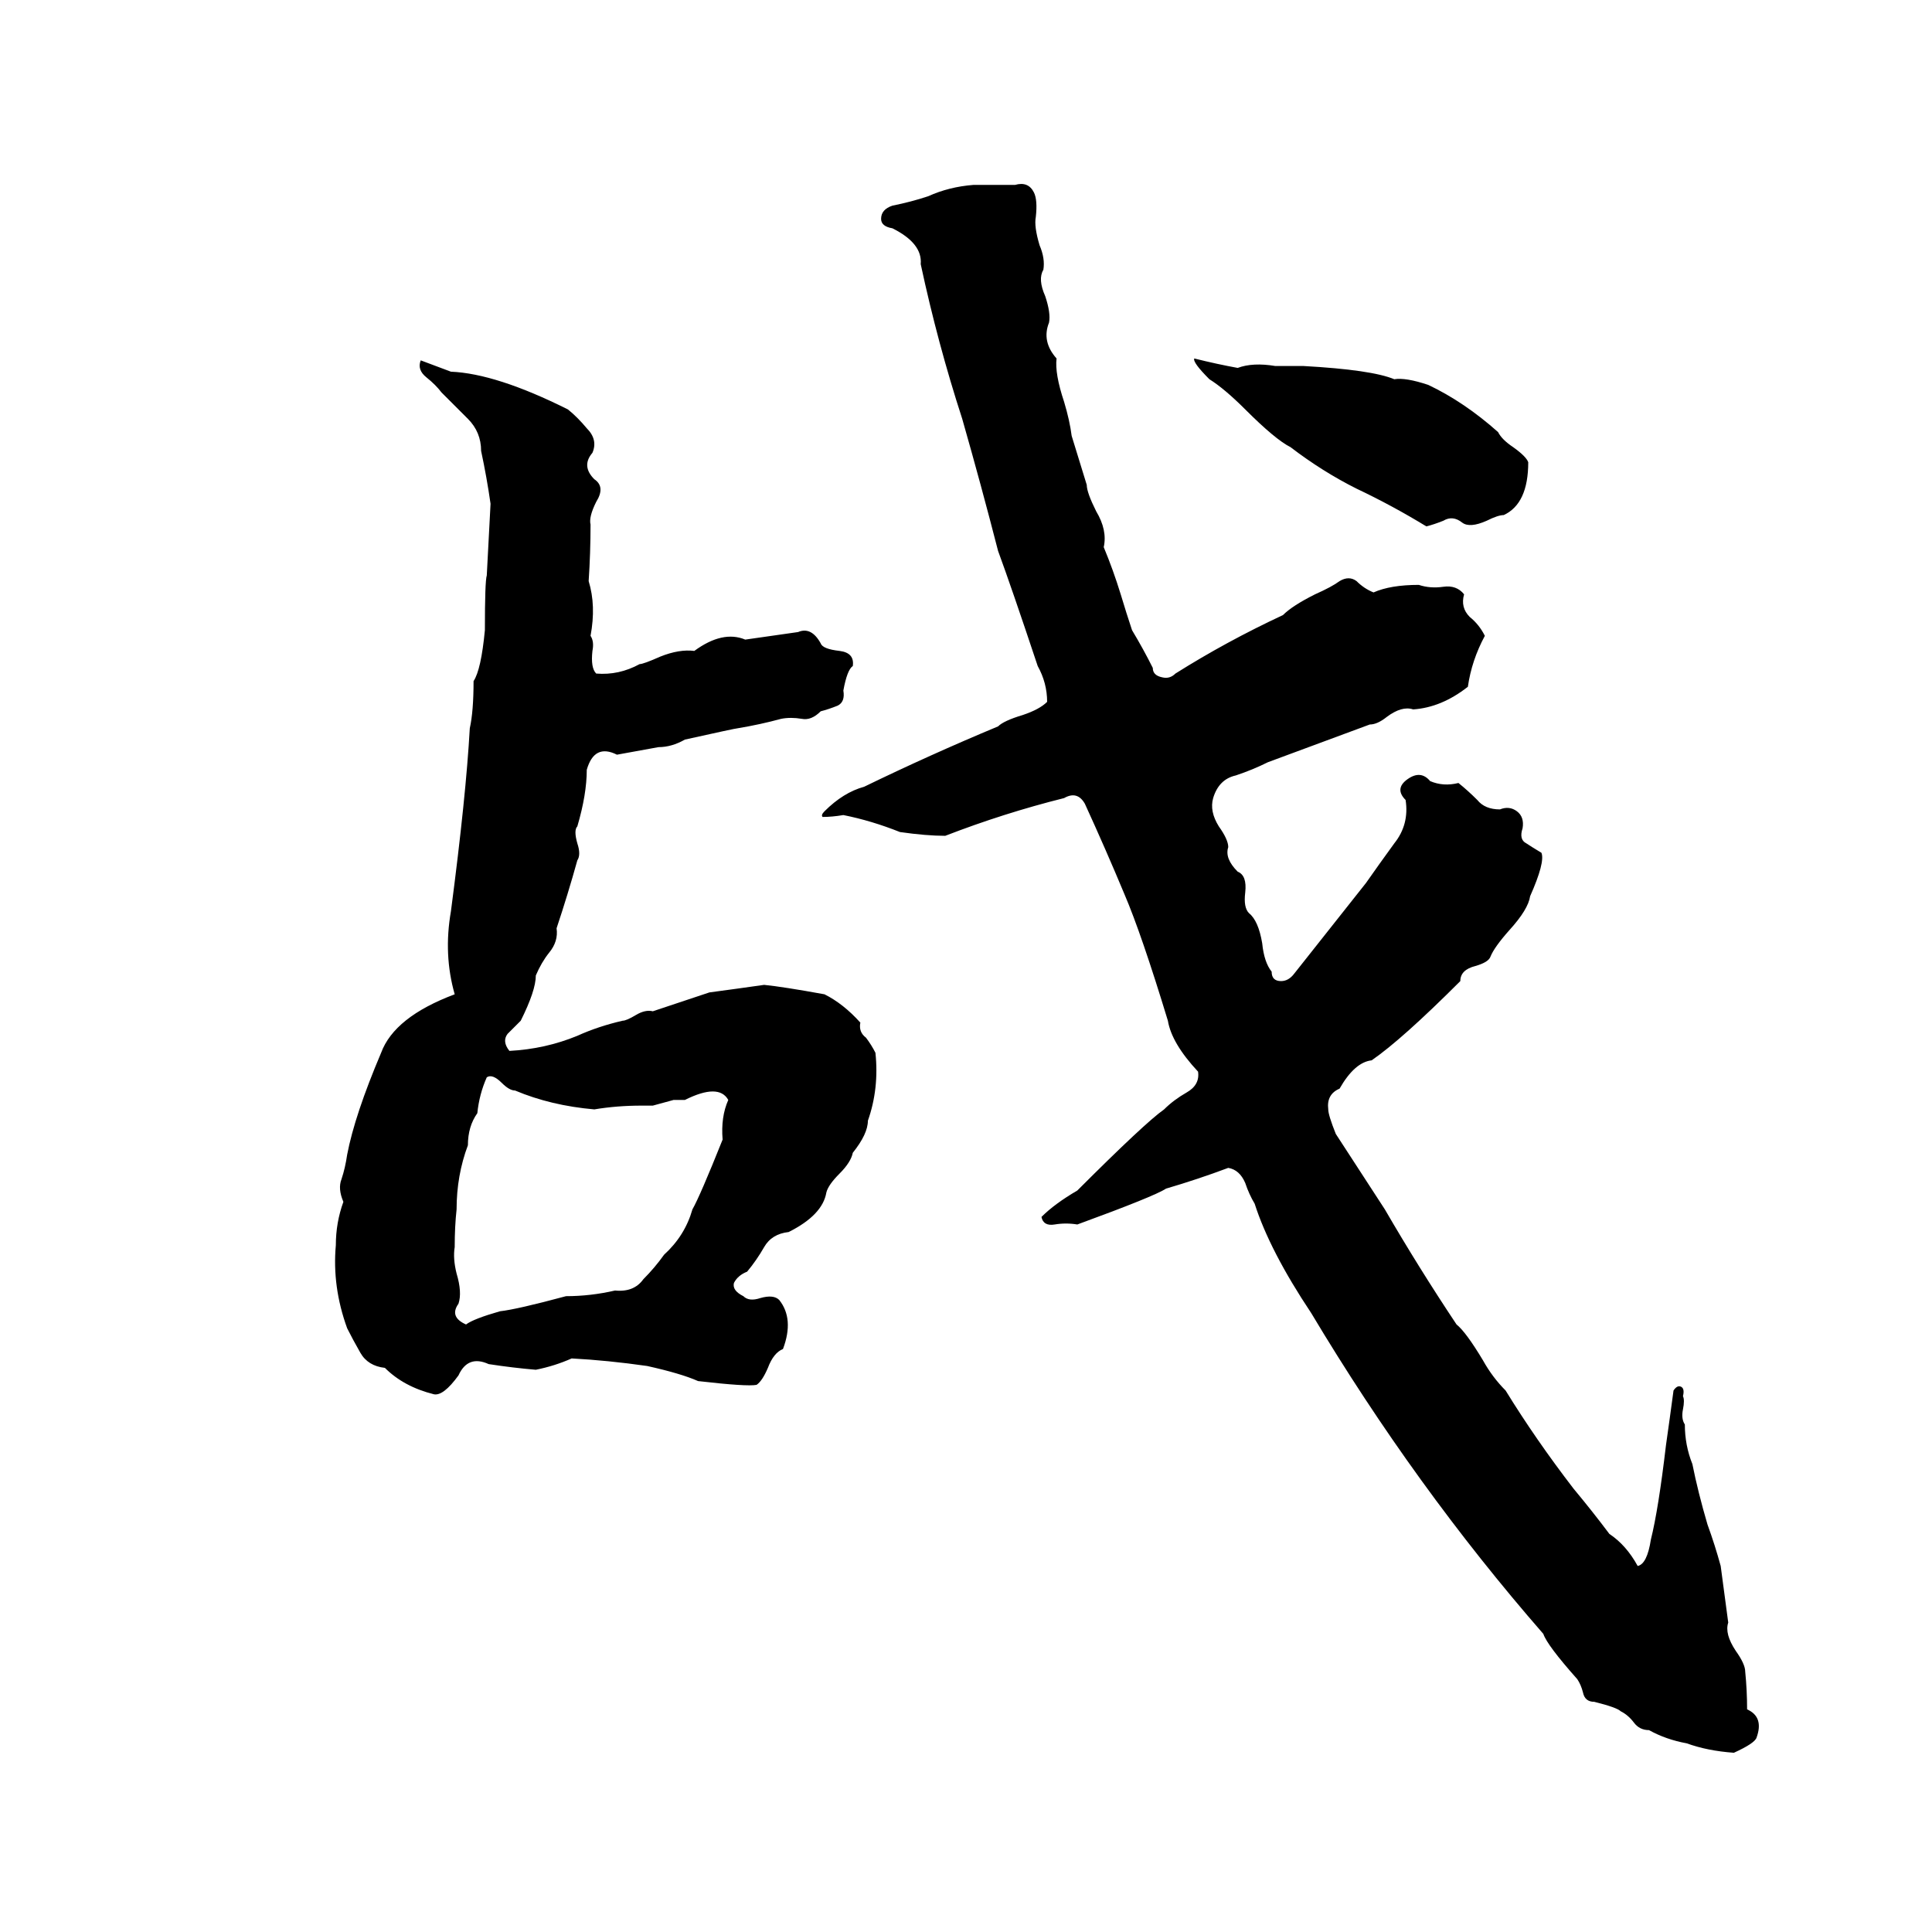 <svg xmlns="http://www.w3.org/2000/svg" viewBox="0 -800 1024 1024">
	<path fill="#000000" d="M516 -702H538Q545 -704 548 -698Q550 -694 549 -685Q548 -680 551 -670Q554 -663 553 -657Q550 -652 554 -643Q557 -634 556 -629Q552 -619 560 -610Q559 -602 564 -587Q567 -577 568 -569Q572 -556 576 -543Q576 -539 581 -529Q587 -519 585 -510Q590 -498 594 -485Q597 -475 600 -466Q606 -456 611 -446Q611 -442 616 -441Q620 -440 623 -443Q650 -460 680 -474Q685 -479 697 -485Q706 -489 710 -492Q715 -495 719 -492Q723 -488 728 -486Q737 -490 752 -490Q758 -488 765 -489Q772 -490 776 -485Q774 -478 779 -473Q784 -469 787 -463Q780 -450 778 -436Q764 -425 749 -424Q743 -426 735 -420Q730 -416 726 -416Q699 -406 672 -396Q664 -392 655 -389Q646 -387 643 -377Q641 -370 646 -362Q651 -355 651 -351Q649 -345 656 -338Q661 -336 660 -327Q659 -319 662 -316Q667 -312 669 -300Q670 -290 674 -285Q674 -280 679 -280Q683 -280 686 -284L724 -332Q731 -342 739 -353Q747 -363 745 -376Q739 -382 746 -387Q753 -392 758 -386Q765 -383 773 -385Q778 -381 783 -376Q787 -371 795 -371Q800 -373 804 -370Q808 -367 807 -361Q805 -355 809 -353Q812 -351 817 -348Q819 -343 811 -325Q810 -318 800 -307Q792 -298 790 -293Q789 -290 782 -288Q774 -286 774 -280Q743 -249 727 -238Q718 -237 710 -223Q703 -220 704 -212Q704 -209 708 -199Q721 -179 734 -159Q752 -128 772 -98Q777 -94 786 -79Q791 -70 798 -63Q814 -37 834 -11Q844 1 853 13Q862 19 868 30Q873 29 875 16Q879 0 883 -34Q885 -48 887 -63Q889 -66 891 -65Q893 -64 892 -60Q893 -58 892 -53Q891 -48 893 -45Q893 -34 897 -24Q900 -9 905 8Q909 19 912 30Q914 45 916 60Q914 66 920 75Q925 82 925 86Q926 96 926 106Q935 110 931 121Q930 124 919 129Q905 128 894 124Q883 122 874 117Q869 117 866 113Q863 109 859 107Q857 105 845 102Q840 102 839 97Q838 93 836 90Q820 72 818 66Q750 -12 695 -104Q673 -137 665 -162Q662 -167 660 -173Q657 -180 651 -181Q635 -175 618 -170Q612 -166 571 -151Q565 -152 559 -151Q553 -150 552 -155Q559 -162 571 -169Q607 -205 617 -212Q622 -217 629 -221Q636 -225 635 -232Q621 -247 619 -259Q605 -305 596 -326Q586 -350 575 -374Q571 -381 564 -377Q532 -369 501 -357Q491 -357 477 -359Q462 -365 447 -368Q441 -367 436 -367Q435 -368 437 -370Q447 -380 458 -383Q493 -400 529 -415Q532 -418 542 -421Q551 -424 555 -428Q555 -438 550 -447Q536 -489 529 -508Q520 -543 510 -578Q497 -618 488 -660Q489 -671 473 -679Q467 -680 467 -684Q467 -689 473 -691Q483 -693 492 -696Q503 -701 516 -702ZM633 -610Q645 -607 656 -605Q664 -608 676 -606Q684 -606 691 -606Q727 -604 739 -599Q745 -600 757 -596Q776 -587 794 -571Q796 -567 802 -563Q809 -558 810 -555Q810 -533 797 -527Q794 -527 788 -524Q779 -520 775 -523Q770 -527 765 -524Q760 -522 756 -521Q738 -532 719 -541Q701 -550 684 -563Q676 -567 660 -583Q649 -594 641 -599Q632 -608 633 -610ZM223 -609L239 -603Q263 -602 301 -583Q306 -579 311 -573Q317 -567 314 -560Q308 -553 315 -546Q321 -542 316 -534Q312 -526 313 -522Q313 -507 312 -492Q316 -479 313 -463Q315 -460 314 -455Q313 -446 316 -443Q328 -442 339 -448Q341 -448 350 -452Q360 -456 368 -455Q383 -466 395 -461Q409 -463 423 -465Q430 -468 435 -459Q436 -456 445 -455Q453 -454 452 -447Q449 -445 447 -434Q448 -428 444 -426Q439 -424 435 -423Q430 -418 425 -419Q419 -420 414 -419Q403 -416 391 -414Q390 -414 363 -408Q356 -404 349 -404Q338 -402 327 -400Q315 -406 311 -392Q311 -379 306 -362Q304 -360 306 -353Q308 -347 306 -344Q301 -326 295 -308Q296 -301 291 -295Q287 -290 284 -283Q284 -275 276 -259Q273 -256 269 -252Q266 -248 270 -243Q289 -244 306 -251Q317 -256 330 -259Q332 -259 337 -262Q342 -265 346 -264Q361 -269 376 -274Q391 -276 405 -278Q415 -277 437 -273Q447 -268 456 -258Q455 -253 459 -250Q462 -246 464 -242Q466 -223 460 -206Q460 -199 452 -189Q451 -184 445 -178Q439 -172 438 -168Q436 -156 418 -147Q409 -146 405 -139Q401 -132 396 -126Q391 -124 389 -120Q388 -116 394 -113Q397 -110 403 -112Q410 -114 413 -111Q421 -101 415 -85Q410 -83 407 -75Q404 -68 401 -66Q396 -65 370 -68Q361 -72 343 -76Q322 -79 303 -80Q294 -76 284 -74Q272 -75 259 -77Q248 -82 243 -71Q235 -60 230 -61Q214 -65 204 -75Q195 -76 191 -83Q187 -90 184 -96Q176 -118 178 -140Q178 -152 182 -163Q179 -170 181 -175Q183 -181 184 -188Q188 -209 202 -242Q209 -261 241 -273Q235 -294 239 -317Q247 -378 249 -414Q251 -423 251 -439Q255 -445 257 -466Q257 -492 258 -495Q259 -514 260 -533Q258 -547 255 -561Q255 -571 248 -578Q241 -585 234 -592Q231 -596 226 -600Q221 -604 223 -609ZM258 -229Q254 -220 253 -210Q248 -203 248 -193Q242 -177 242 -159Q241 -150 241 -139Q240 -133 242 -125Q245 -115 243 -109Q238 -102 247 -98Q251 -101 265 -105Q274 -106 300 -113Q313 -113 326 -116Q336 -115 341 -122Q347 -128 352 -135Q363 -145 367 -159Q371 -166 383 -196Q382 -208 386 -217Q381 -226 363 -217Q360 -217 357 -217L346 -214Q343 -214 340 -214Q327 -214 315 -212Q292 -214 273 -222Q270 -222 266 -226Q261 -231 258 -229Z"/>
</svg>